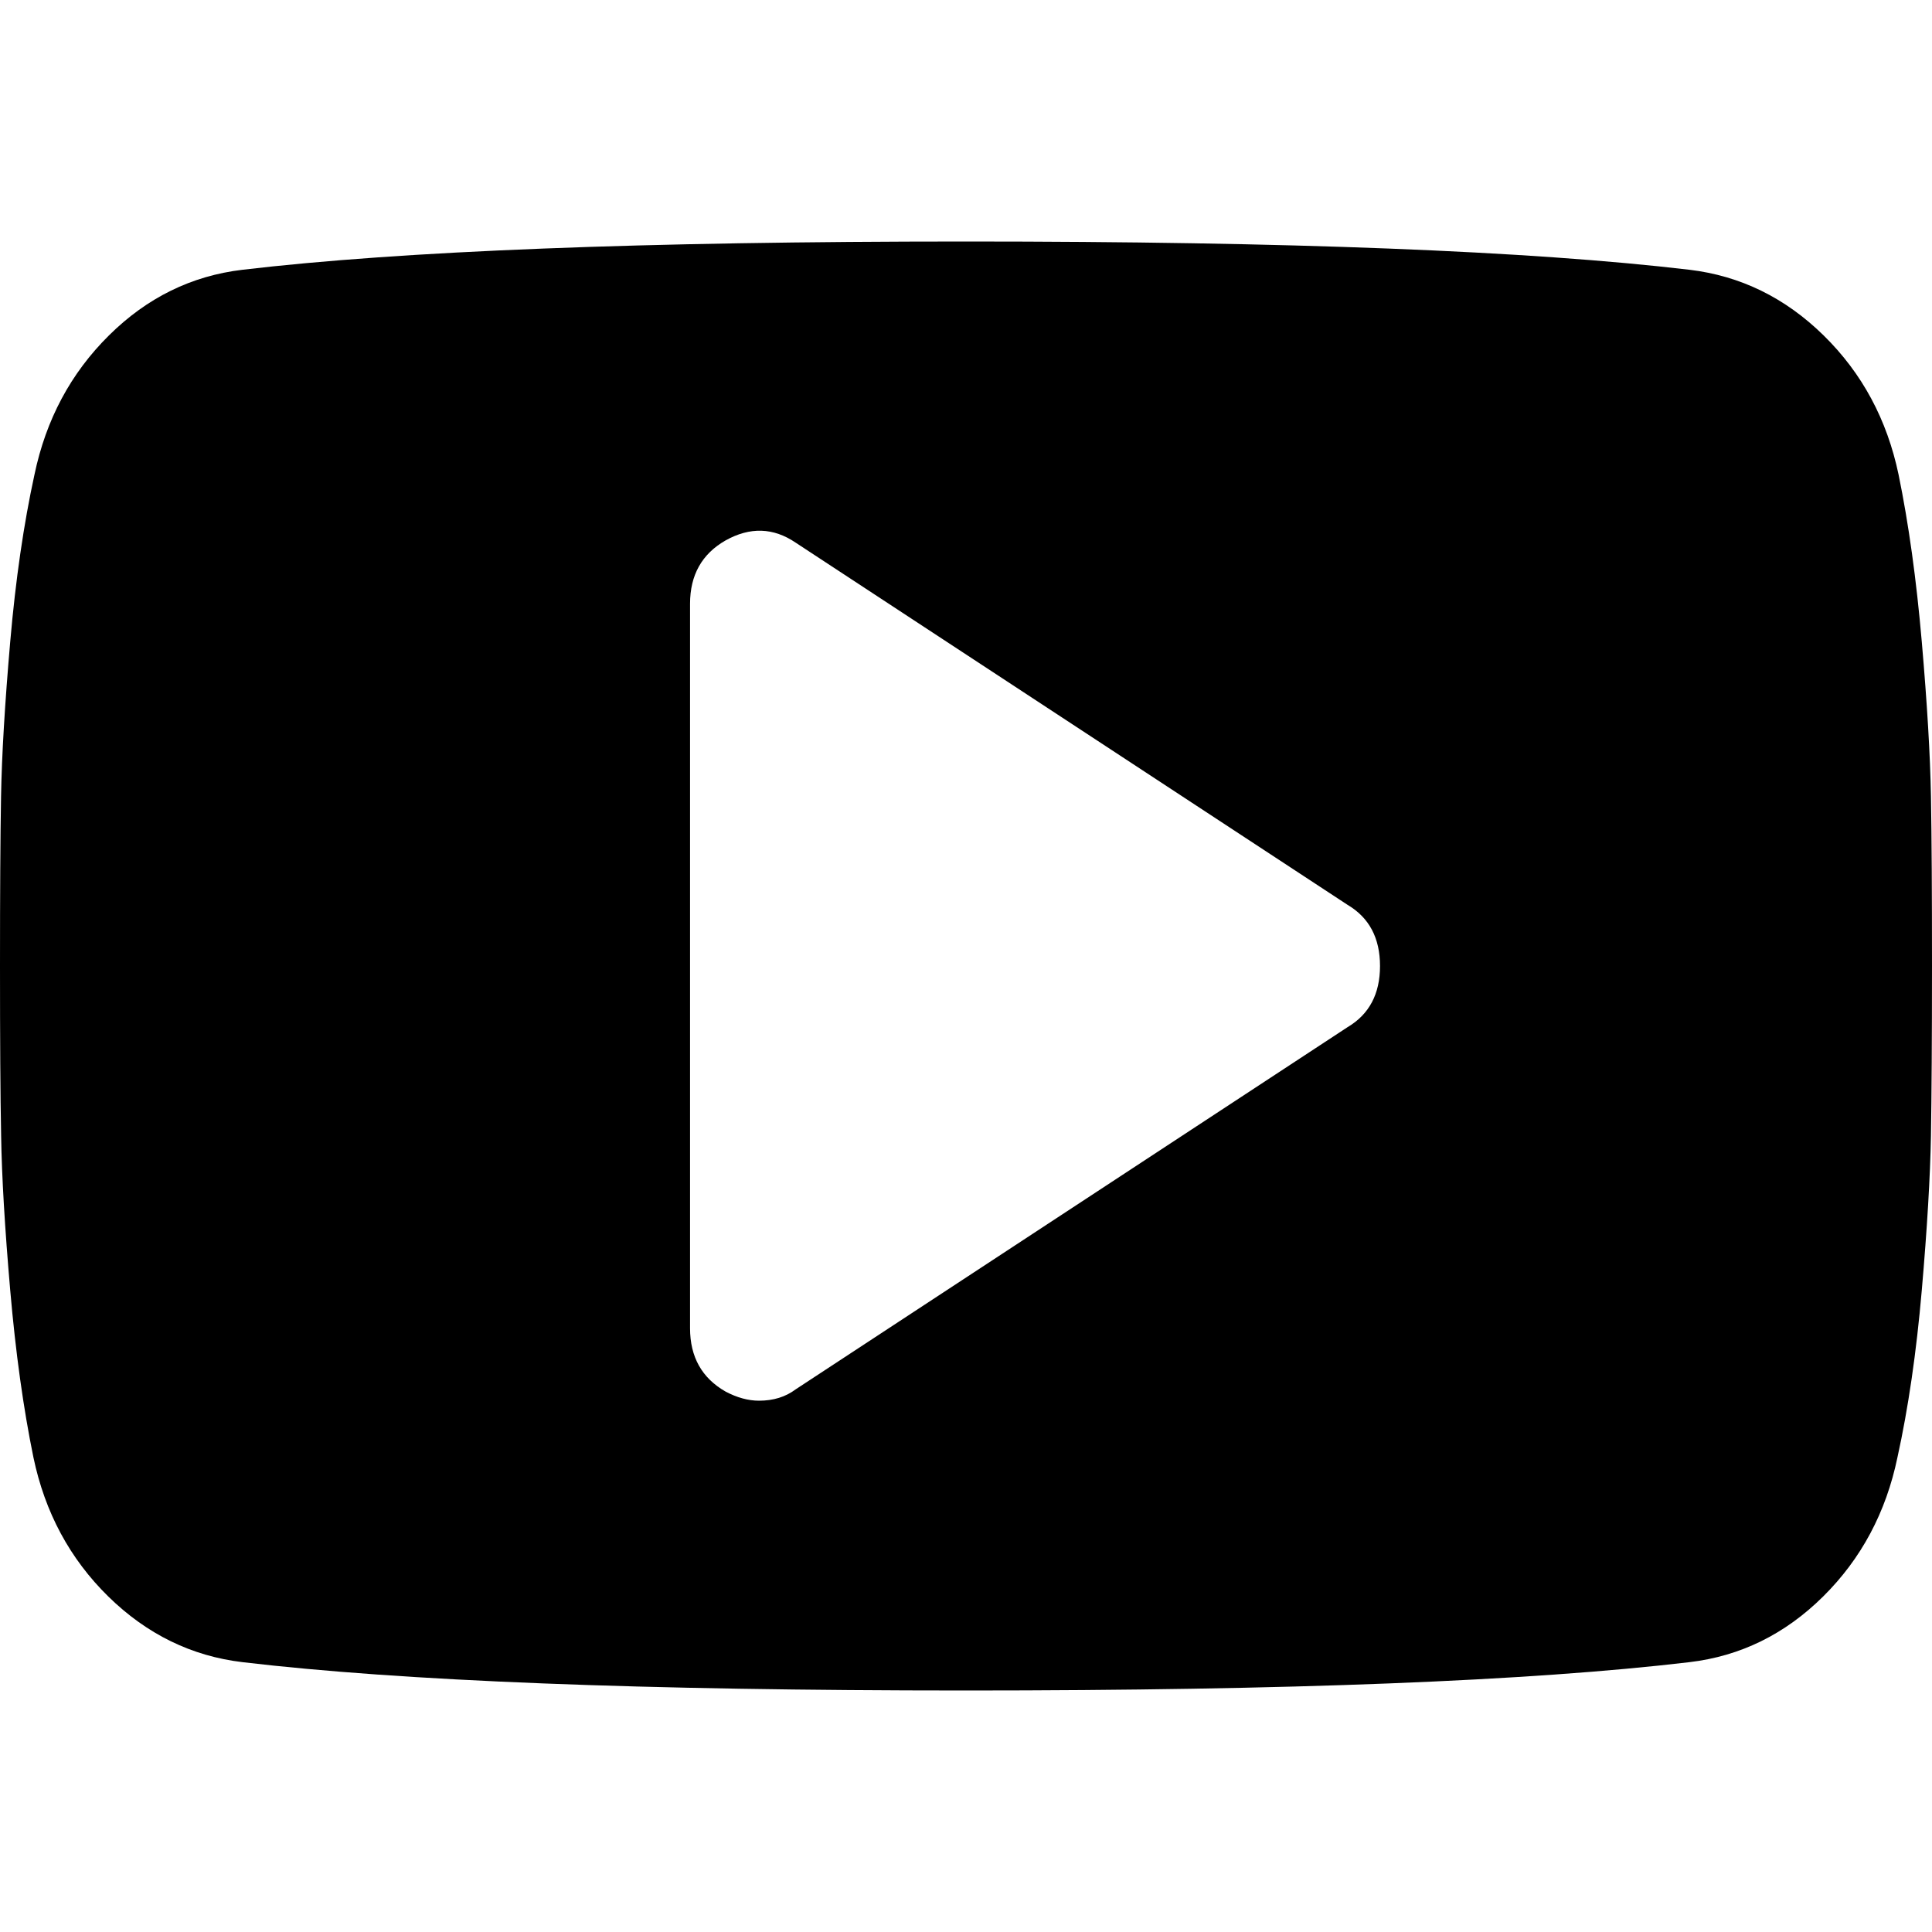<svg width="24" height="24" viewBox="0 0 24 24">
  <path d="M23.987,9.891 C23.978,9.384 23.94,8.744 23.873,7.971 C23.806,7.198 23.71,6.506 23.585,5.897 C23.442,5.213 23.132,4.636 22.654,4.167 C22.176,3.698 21.621,3.427 20.987,3.351 C19.004,3.117 16.009,3 12,3 C7.991,3 4.996,3.117 3.013,3.351 C2.379,3.426 1.826,3.698 1.353,4.167 C0.879,4.636 0.571,5.212 0.428,5.897 C0.295,6.506 0.194,7.198 0.127,7.971 C0.06,8.744 0.022,9.384 0.013,9.891 C0.004,10.397 0,11.1 0,12 C0,12.9 0.004,13.603 0.014,14.109 C0.022,14.616 0.06,15.256 0.127,16.029 C0.194,16.802 0.29,17.494 0.415,18.103 C0.558,18.788 0.868,19.364 1.346,19.833 C1.824,20.301 2.38,20.573 3.013,20.648 C4.996,20.883 7.991,21 12,21 C16.009,21 19.004,20.883 20.987,20.648 C21.621,20.573 22.174,20.301 22.647,19.833 C23.121,19.364 23.429,18.787 23.571,18.103 C23.705,17.494 23.806,16.802 23.873,16.029 C23.94,15.256 23.978,14.616 23.987,14.109 C23.995,13.603 24,12.9 24,12 C24,11.1 23.996,10.397 23.987,9.891 Z M16.741,12.759 L9.884,17.259 C9.759,17.353 9.607,17.4 9.429,17.4 C9.295,17.4 9.156,17.362 9.014,17.287 C8.719,17.119 8.572,16.856 8.572,16.5 L8.572,7.5 C8.572,7.144 8.719,6.881 9.014,6.713 C9.317,6.544 9.607,6.553 9.884,6.741 L16.741,11.241 C17.009,11.4 17.143,11.653 17.143,12 C17.143,12.347 17.009,12.6 16.741,12.759 Z"/>
</svg>
